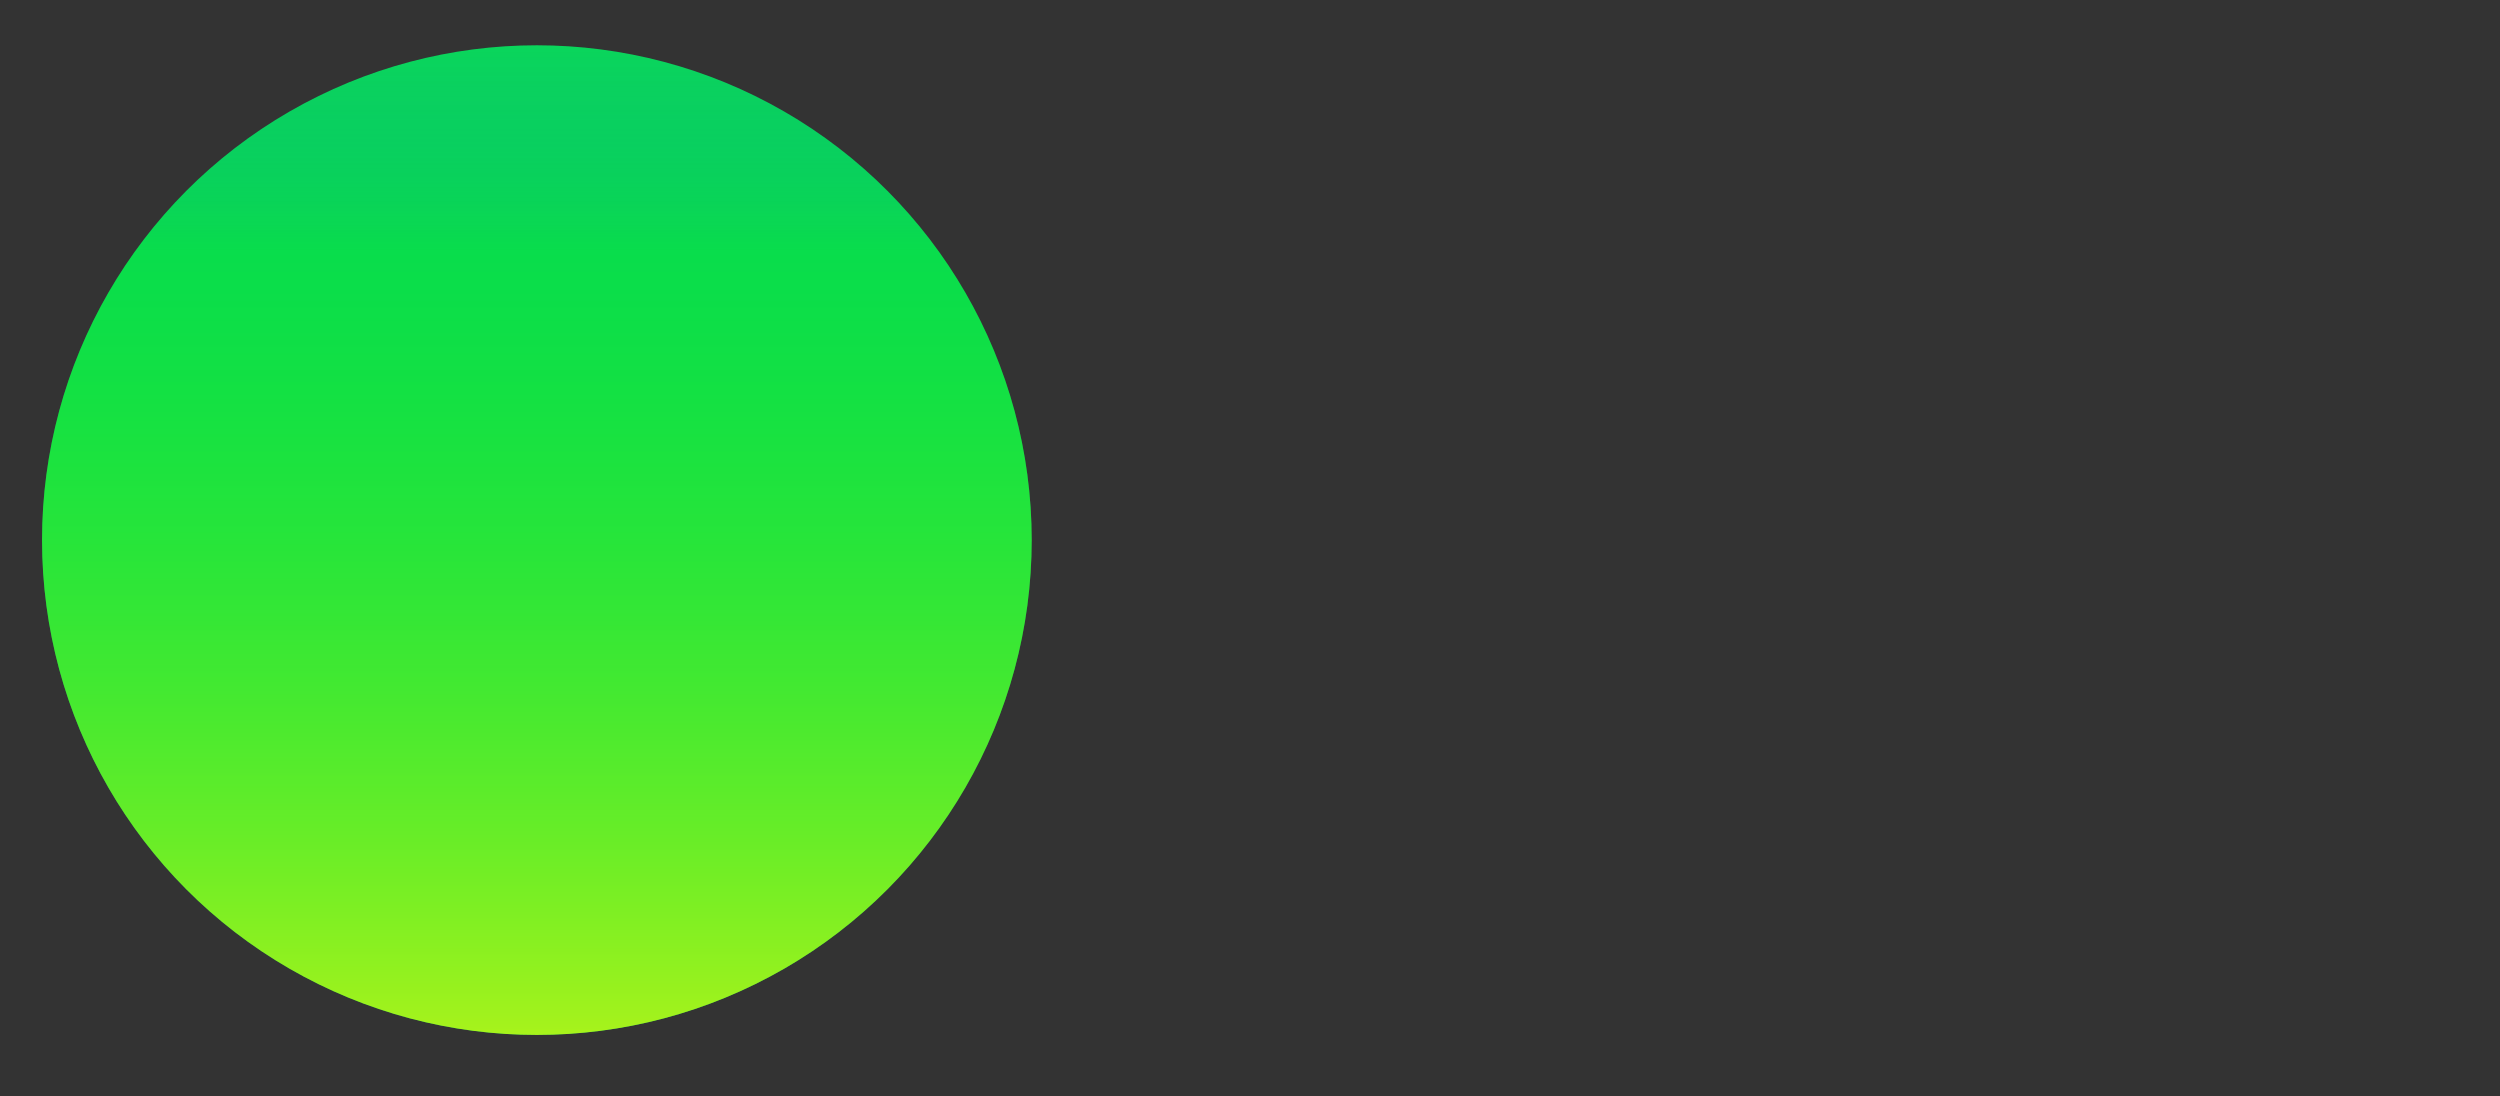 <svg width="773" height="339" viewBox="0 0 773 339" fill="none" xmlns="http://www.w3.org/2000/svg">
<rect x="0" y="0" width="773" height="339" fill="#333333" stroke="none"/>
<circle cx="166" cy="167" r="153" transform="rotate(-180 166 167)" fill="#00FF66" fill-opacity="0.8"/>
<circle cx="166" cy="167" r="153" transform="rotate(-180 166 167)" fill="url(#paint0_linear)" fill-opacity="0.7"/>
<defs>
<linearGradient id="paint0_linear" x1="166" y1="14" x2="166" y2="320" gradientUnits="userSpaceOnUse">
<stop stop-color="#EBFF00"/>
<stop offset="0.792" stop-color="#05FF00" stop-opacity="0.24"/>
<stop offset="1" stop-color="#001AFF" stop-opacity="0"/>
</linearGradient>
</defs>
</svg>